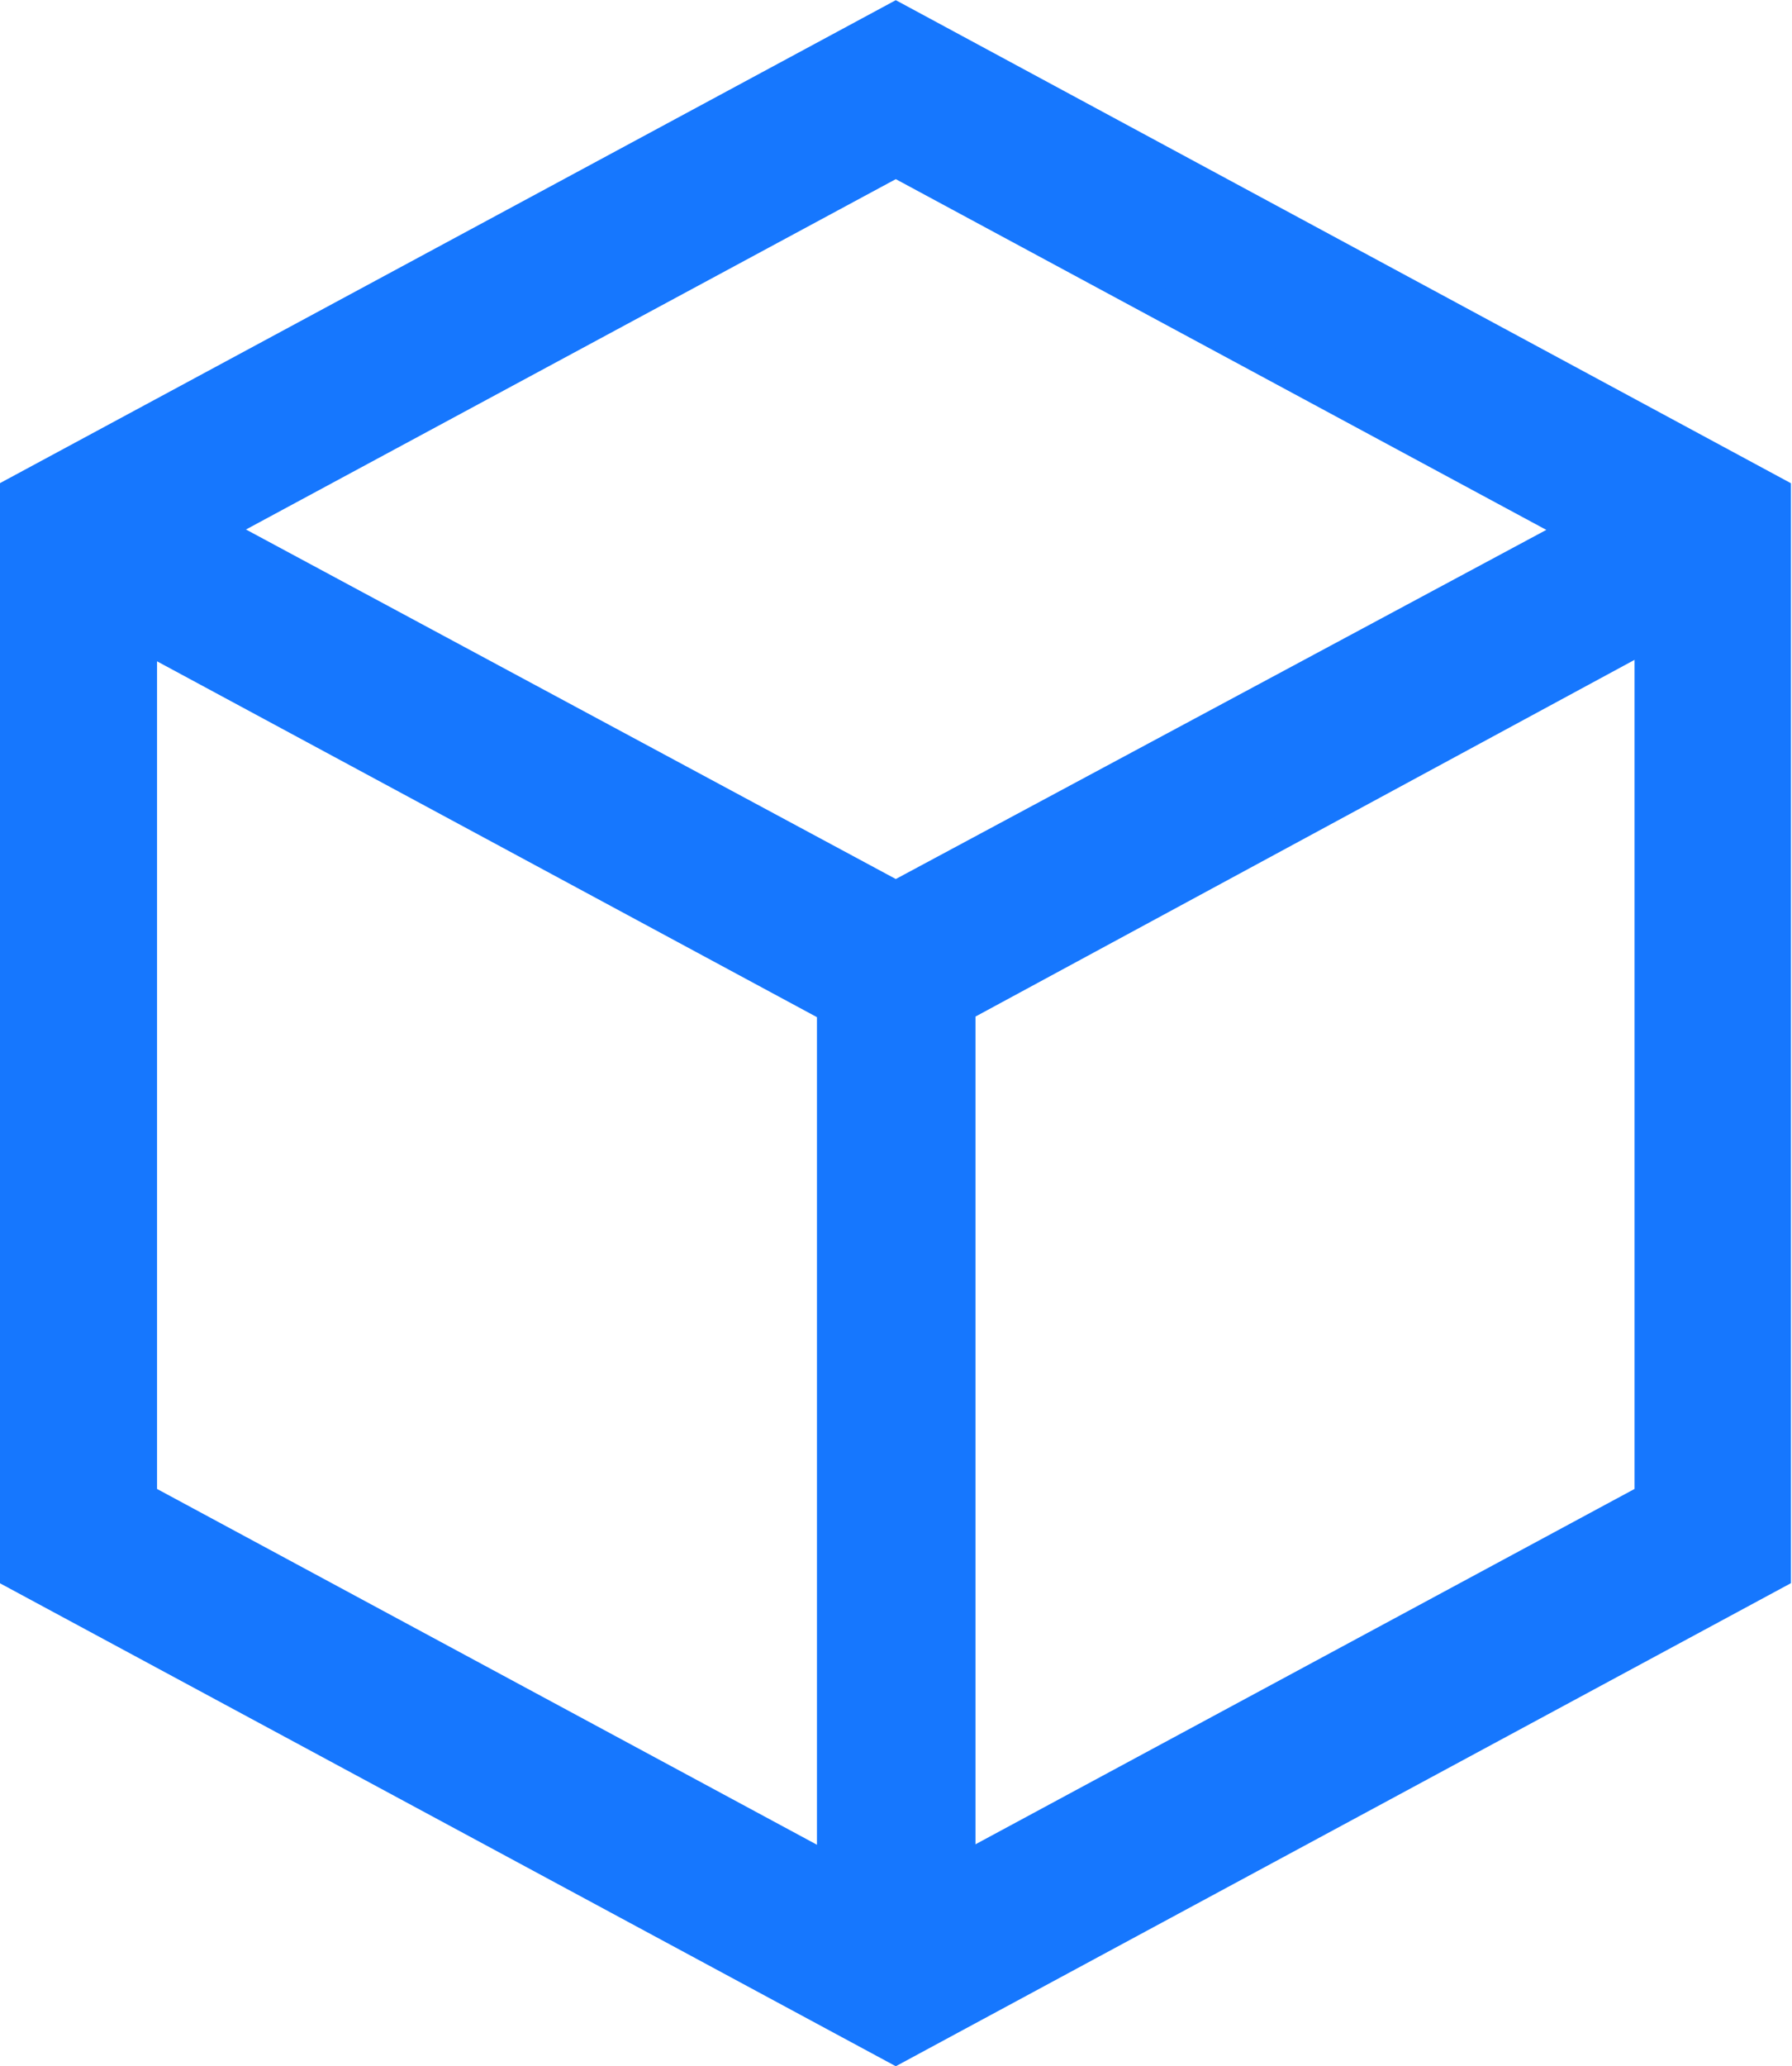 <svg id="图层_1" data-name="图层 1" xmlns="http://www.w3.org/2000/svg" viewBox="0 0 42.39 48.85"><defs><style>.cls-1{fill:#1677fe;stroke:#1677fe;stroke-miterlimit:10;stroke-width:0.75px;}</style></defs><title>NFT Profiler白色</title><path class="cls-1" d="M21.2,24.63,1.2,13.85l1.4-2.64,18.6,10,18.64-10,1.36,2.6Z" transform="translate(-0.01 0)"/><path class="cls-1" d="M21.2,48.43.38,37.21V11.65L21.2.43,42,11.65V37.21Zm-17.85-13L21.2,45.05l17.85-9.62v-22L21.2,3.81,3.35,13.43Z" transform="translate(-0.01 0)"/><path class="cls-1" d="M19.71,23h3v23.8h-3Z" transform="translate(-0.01 0)"/></svg>